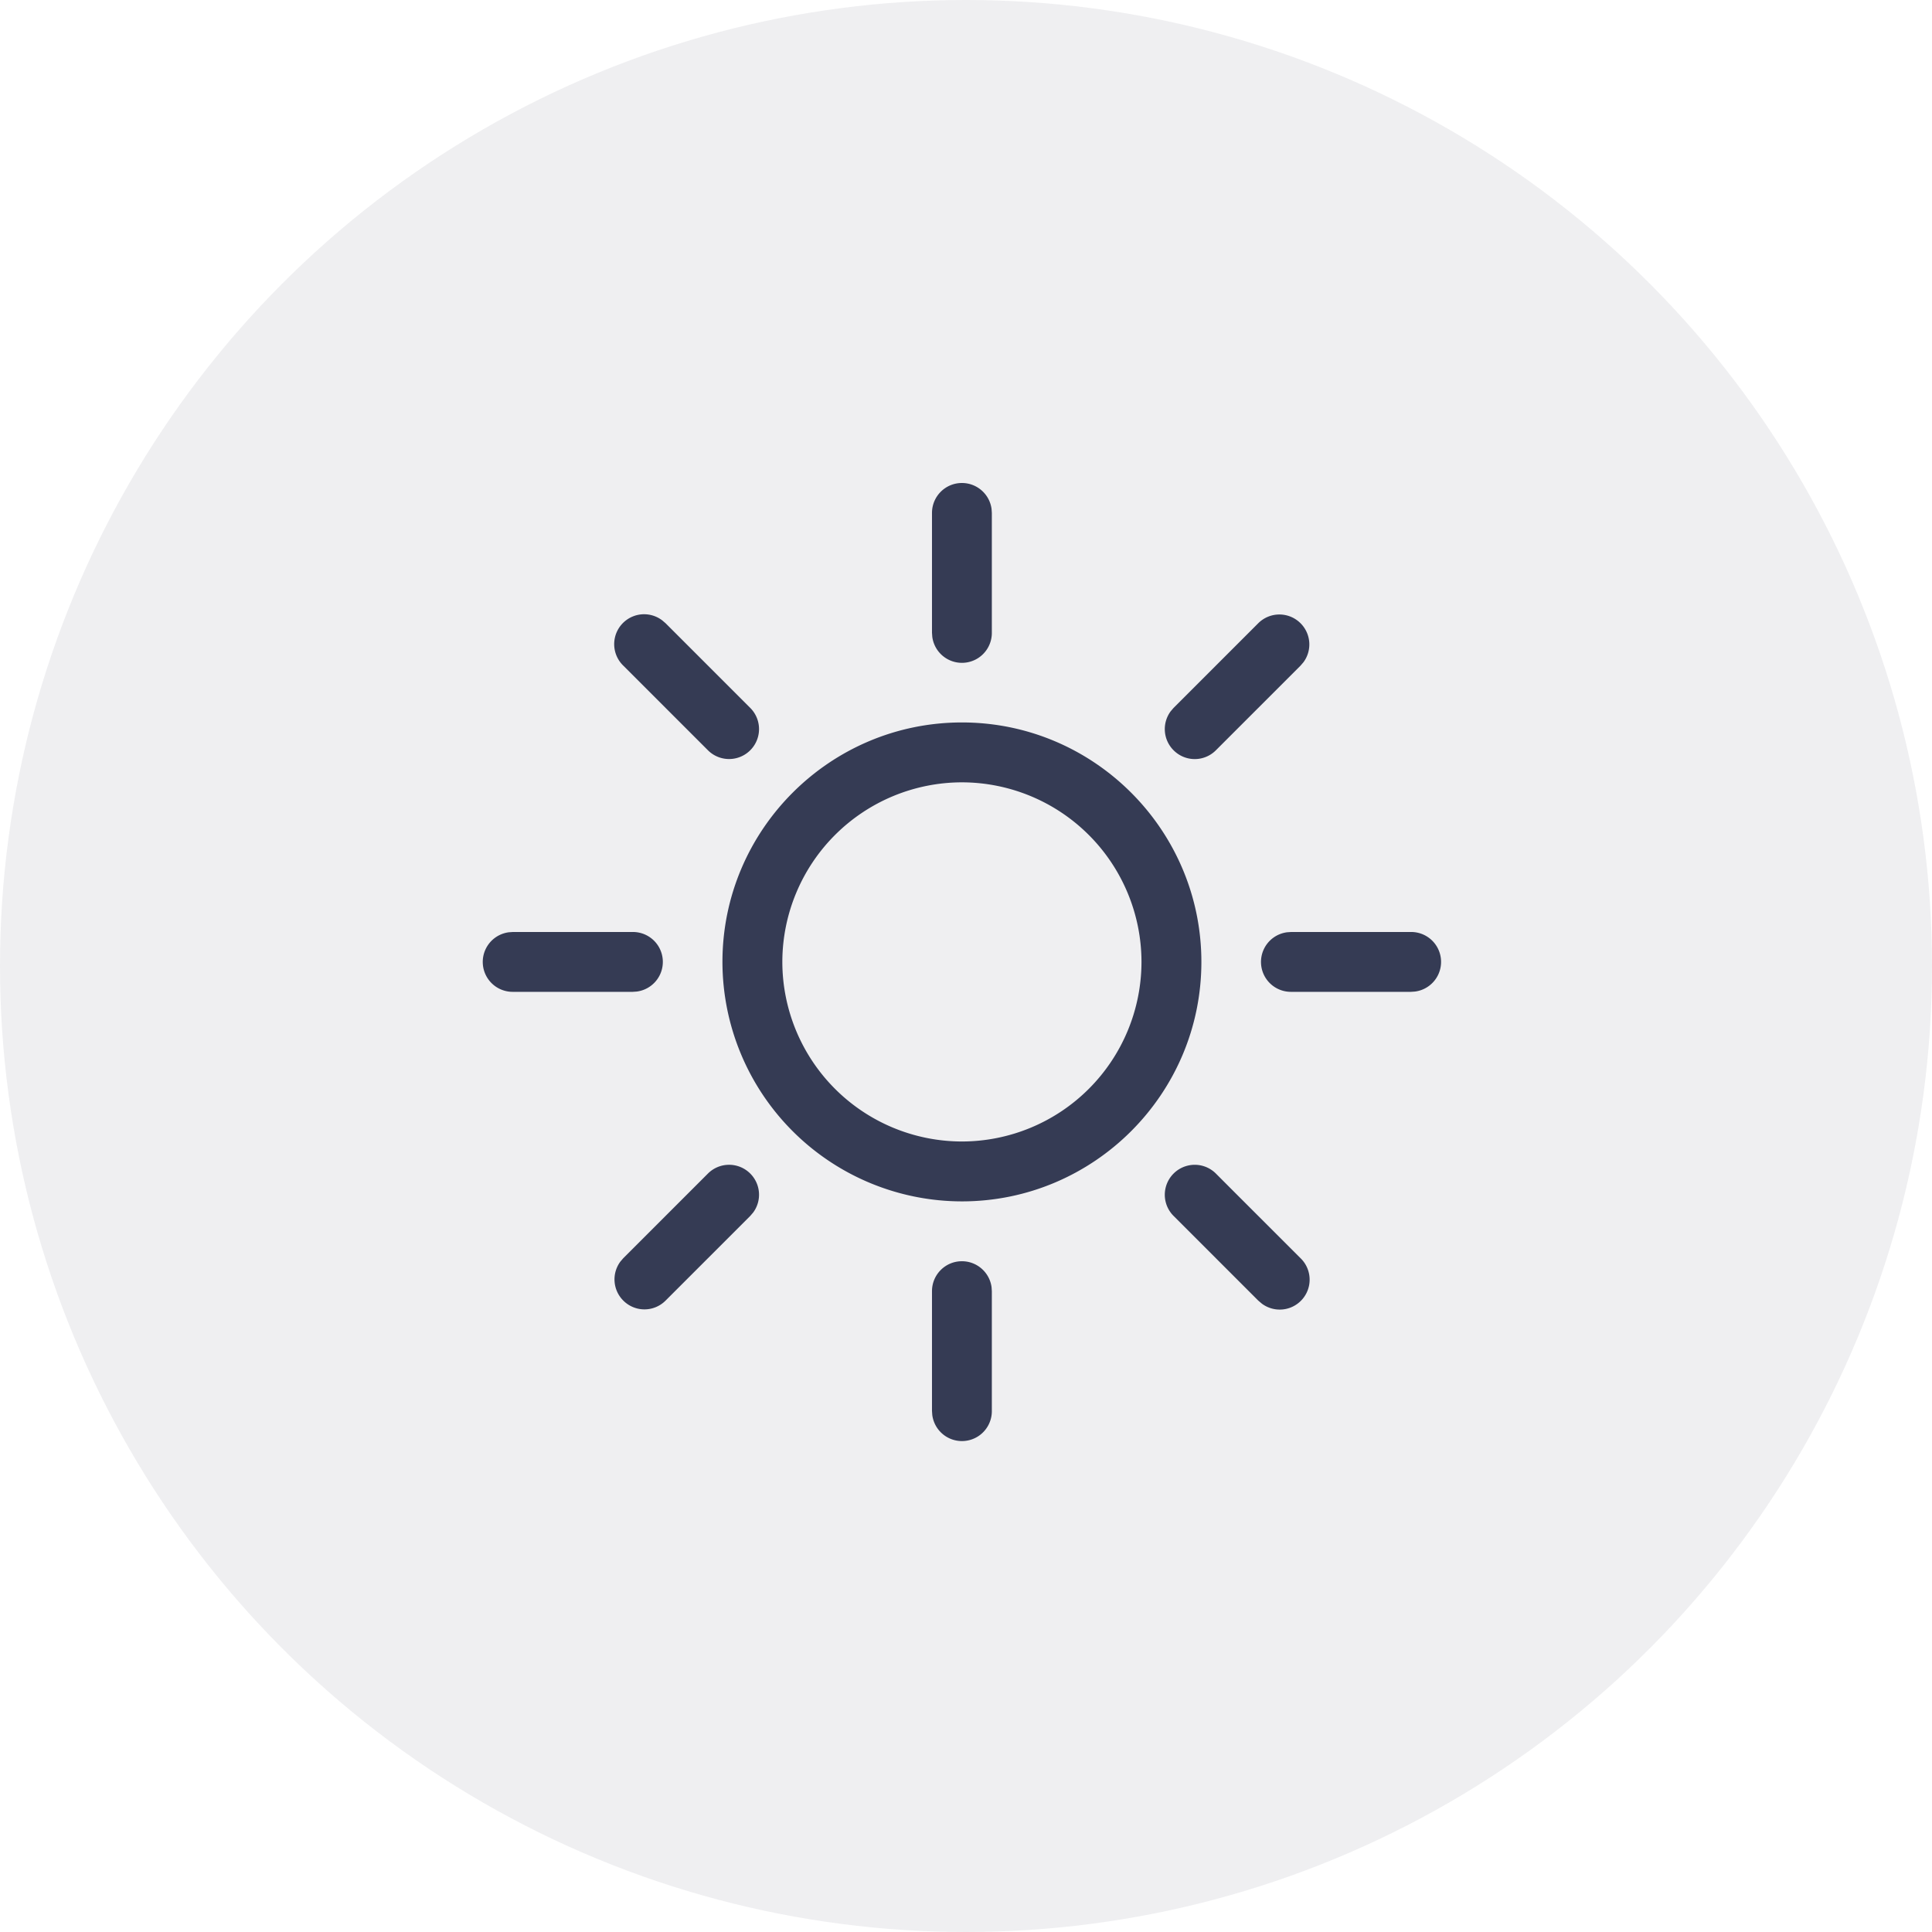 <svg xmlns="http://www.w3.org/2000/svg" width="48" height="48" viewBox="0 0 48 48">
    <g fill="#353B54" fill-rule="evenodd" transform="translate(-685 -378)">
        <circle cx="709" cy="402" r="24" fill-opacity=".08"/>
        <path d="M708.898 409.335c.377 0 .688.28.737.643l.007.1v2.975a.743.743 0 0 1-1.48.101l-.007-.1v-2.975c0-.411.332-.744.743-.744zm-5.258-2.178a.743.743 0 0 1 .072.968l-.072.084-2.103 2.103a.741.741 0 0 1-1.052 0 .743.743 0 0 1-.072-.968l.072-.084 2.103-2.103a.743.743 0 0 1 1.052 0zm11.569 0l.465.466 1.638 1.637a.743.743 0 0 1-.96 1.13l-.092-.078-2.103-2.103a.743.743 0 1 1 1.052-1.052zm-6.31-11.208c3.28 0 5.949 2.67 5.949 5.95 0 3.28-2.67 5.949-5.95 5.949a5.956 5.956 0 0 1-5.949-5.95c0-3.28 2.67-5.949 5.95-5.949zm0 1.488a4.467 4.467 0 0 0-4.462 4.461 4.467 4.467 0 0 0 4.461 4.462 4.467 4.467 0 0 0 4.462-4.462 4.467 4.467 0 0 0-4.462-4.461zm11.154 3.718a.743.743 0 0 1 .101 1.48l-.1.007h-2.975a.743.743 0 0 1-.101-1.48l.1-.007h2.975zm-19.335 0a.743.743 0 0 1 .101 1.48l-.1.007h-2.975a.743.743 0 0 1-.101-1.48l.1-.007h2.975zm16.594-7.67a.743.743 0 0 1 .072.968l-.072.084-2.103 2.103a.741.741 0 0 1-1.052 0 .743.743 0 0 1-.072-.968l.072-.084 2.103-2.103a.743.743 0 0 1 1.052 0zm-15.859-.072l.084.072 2.103 2.103a.743.743 0 1 1-1.052 1.052l-2.103-2.103a.743.743 0 0 1 .968-1.124zm7.445-3.413c.377 0 .688.28.737.643l.007.1v2.975a.743.743 0 0 1-1.48.101l-.007-.1v-2.975c0-.411.332-.744.743-.744z"/>
    </g>
</svg>
